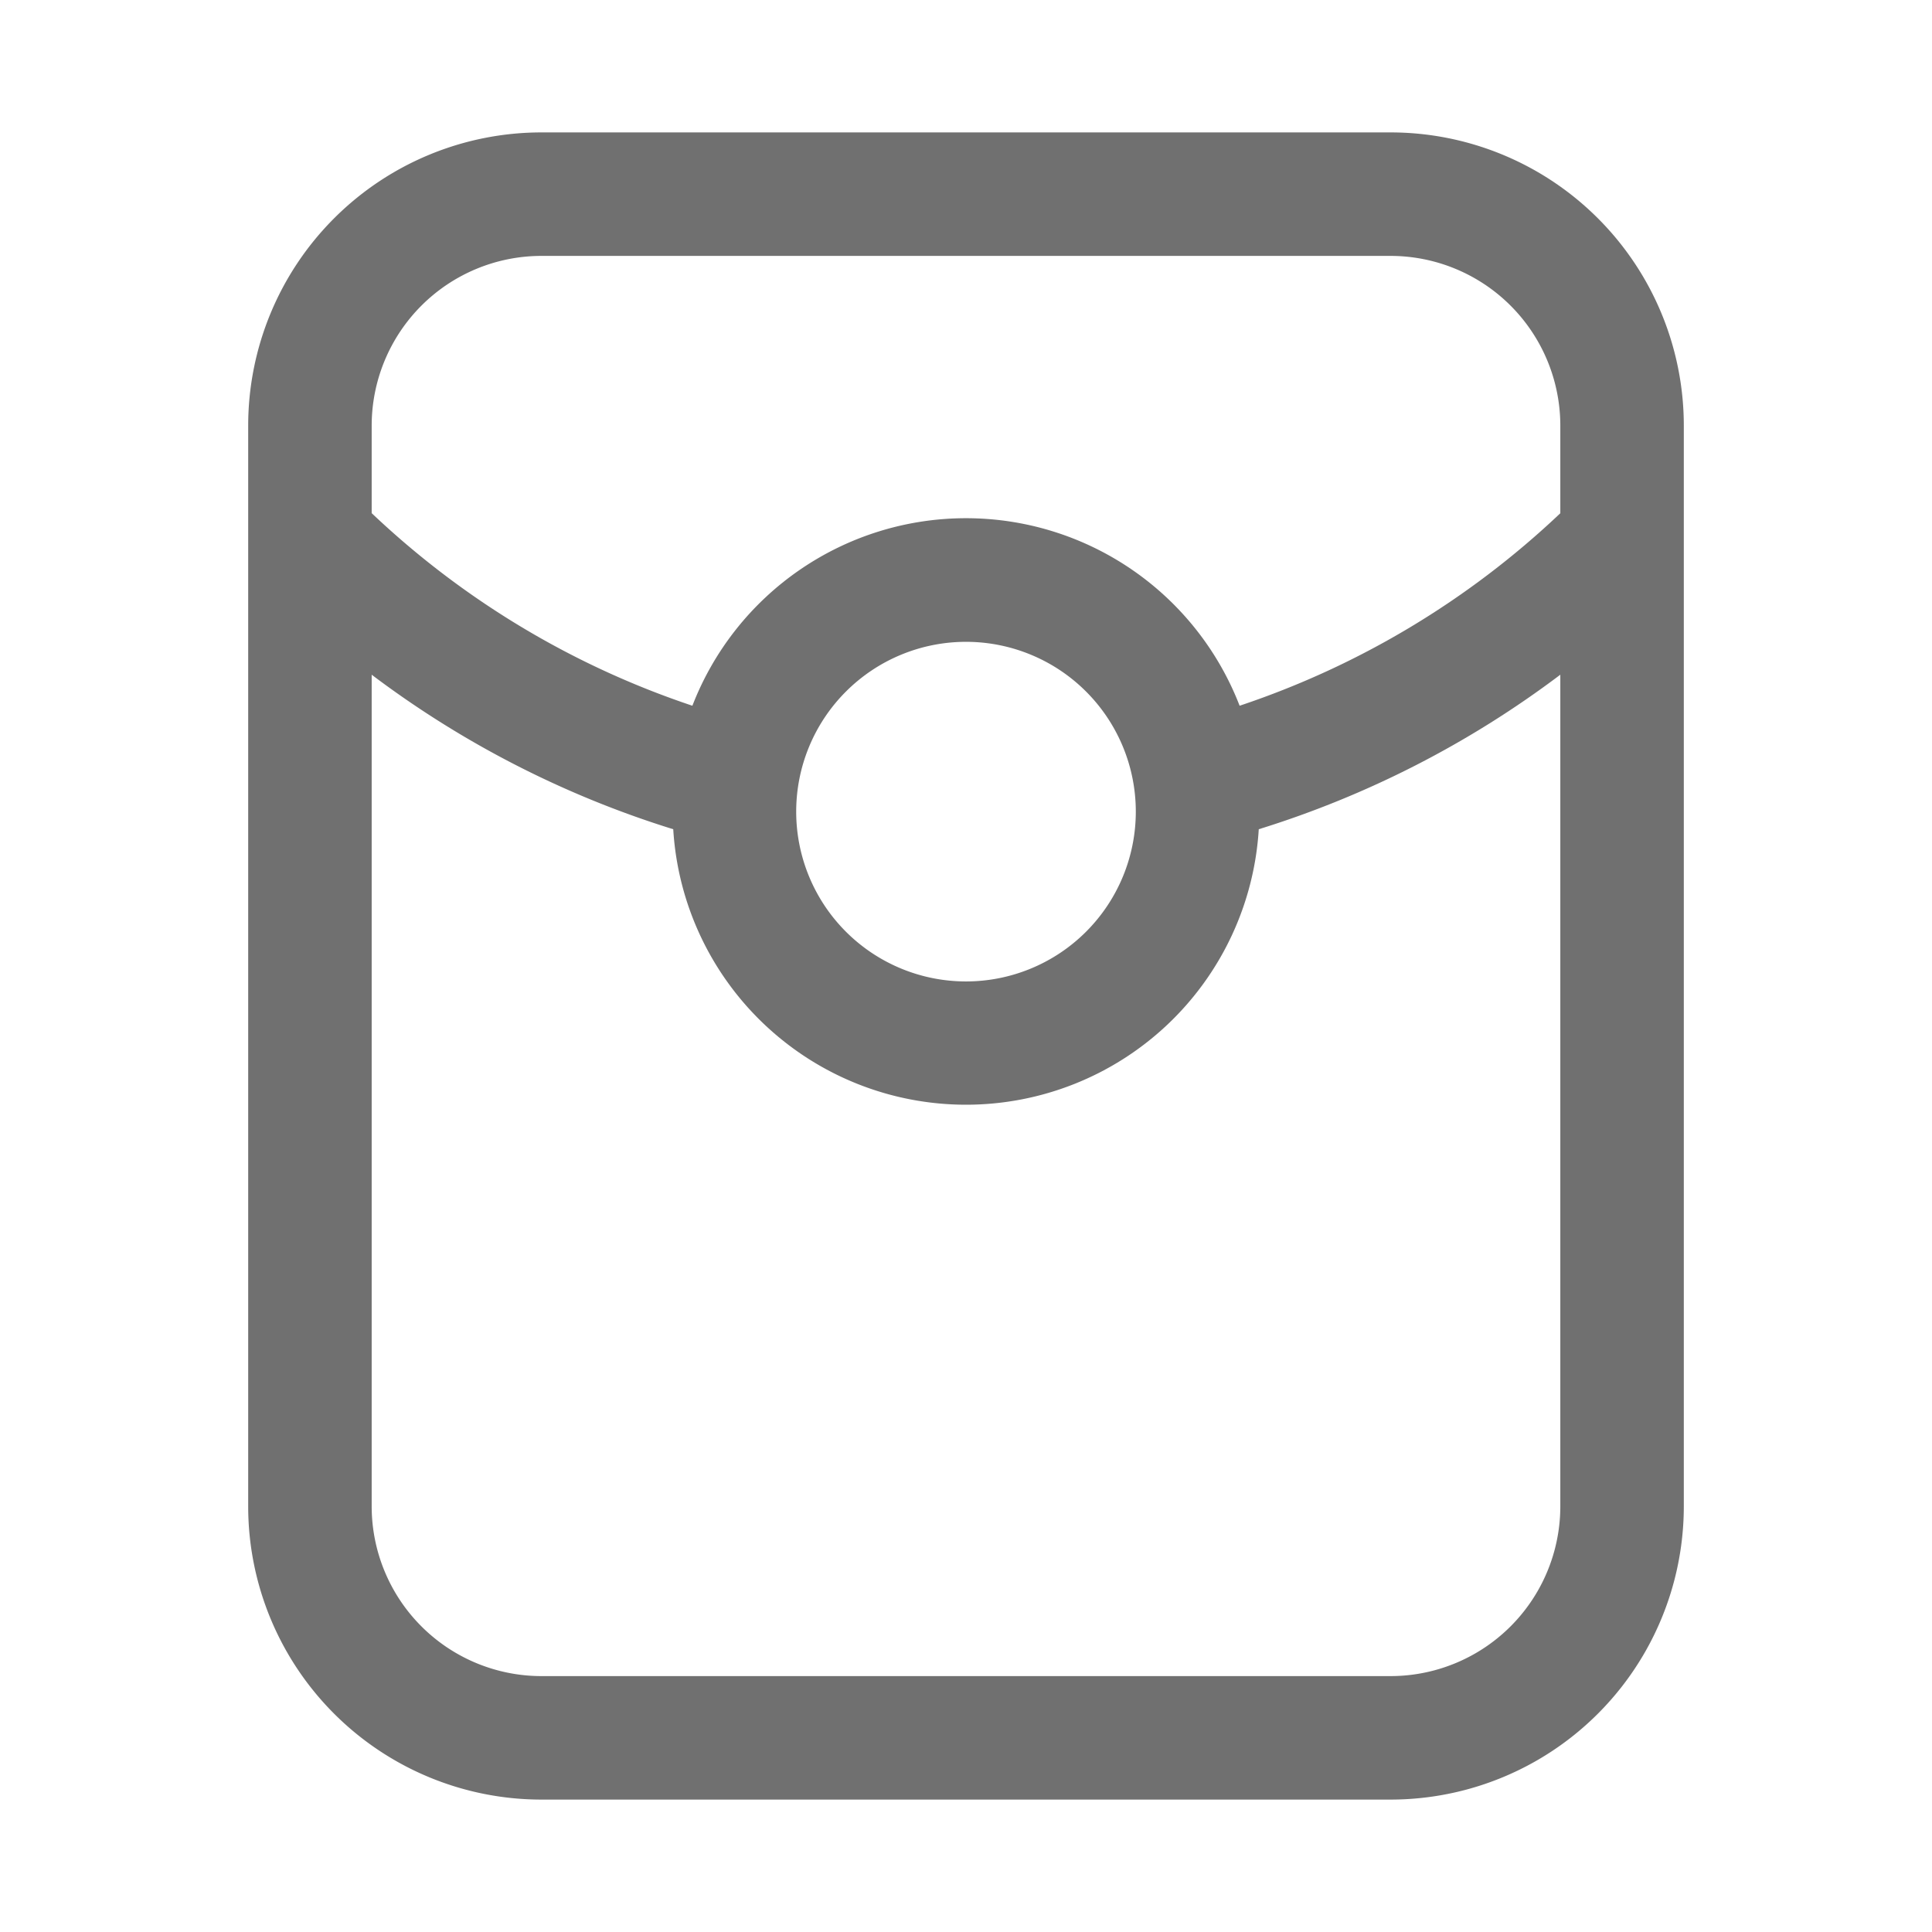 <?xml version="1.0" standalone="no"?><!DOCTYPE svg PUBLIC "-//W3C//DTD SVG 1.1//EN" "http://www.w3.org/Graphics/SVG/1.1/DTD/svg11.dtd"><svg t="1604286850237" class="icon" viewBox="0 0 1024 1024" version="1.1" xmlns="http://www.w3.org/2000/svg" p-id="8186" width="32" height="32" xmlns:xlink="http://www.w3.org/1999/xlink"><defs><style type="text/css"></style></defs><path d="M827 357.609a522.164 522.164 0 0 1-159.832 81.9 155.455 155.455 0 0 1-310.336 0A522.164 522.164 0 0 1 197 357.609V798.364A90 90 0 0 0 287 888.364h450a90 90 0 0 0 90-90V357.609z m0-85.582V225.636A90 90 0 0 0 737 135.636H287A90 90 0 0 0 197 225.636v46.35a457.936 457.936 0 0 0 169.977 102.068 155.495 155.495 0 0 1 290.045 0A457.895 457.895 0 0 0 827 272.027zM287 70.182h450A155.455 155.455 0 0 1 892.455 225.636v572.727a155.455 155.455 0 0 1-155.455 155.455H287A155.455 155.455 0 0 1 131.545 798.364V225.636A155.455 155.455 0 0 1 287 70.182z m225 450a90 90 0 1 0 0-180 90 90 0 0 0 0 180z" p-id="8187" fill="#707070"></path></svg>